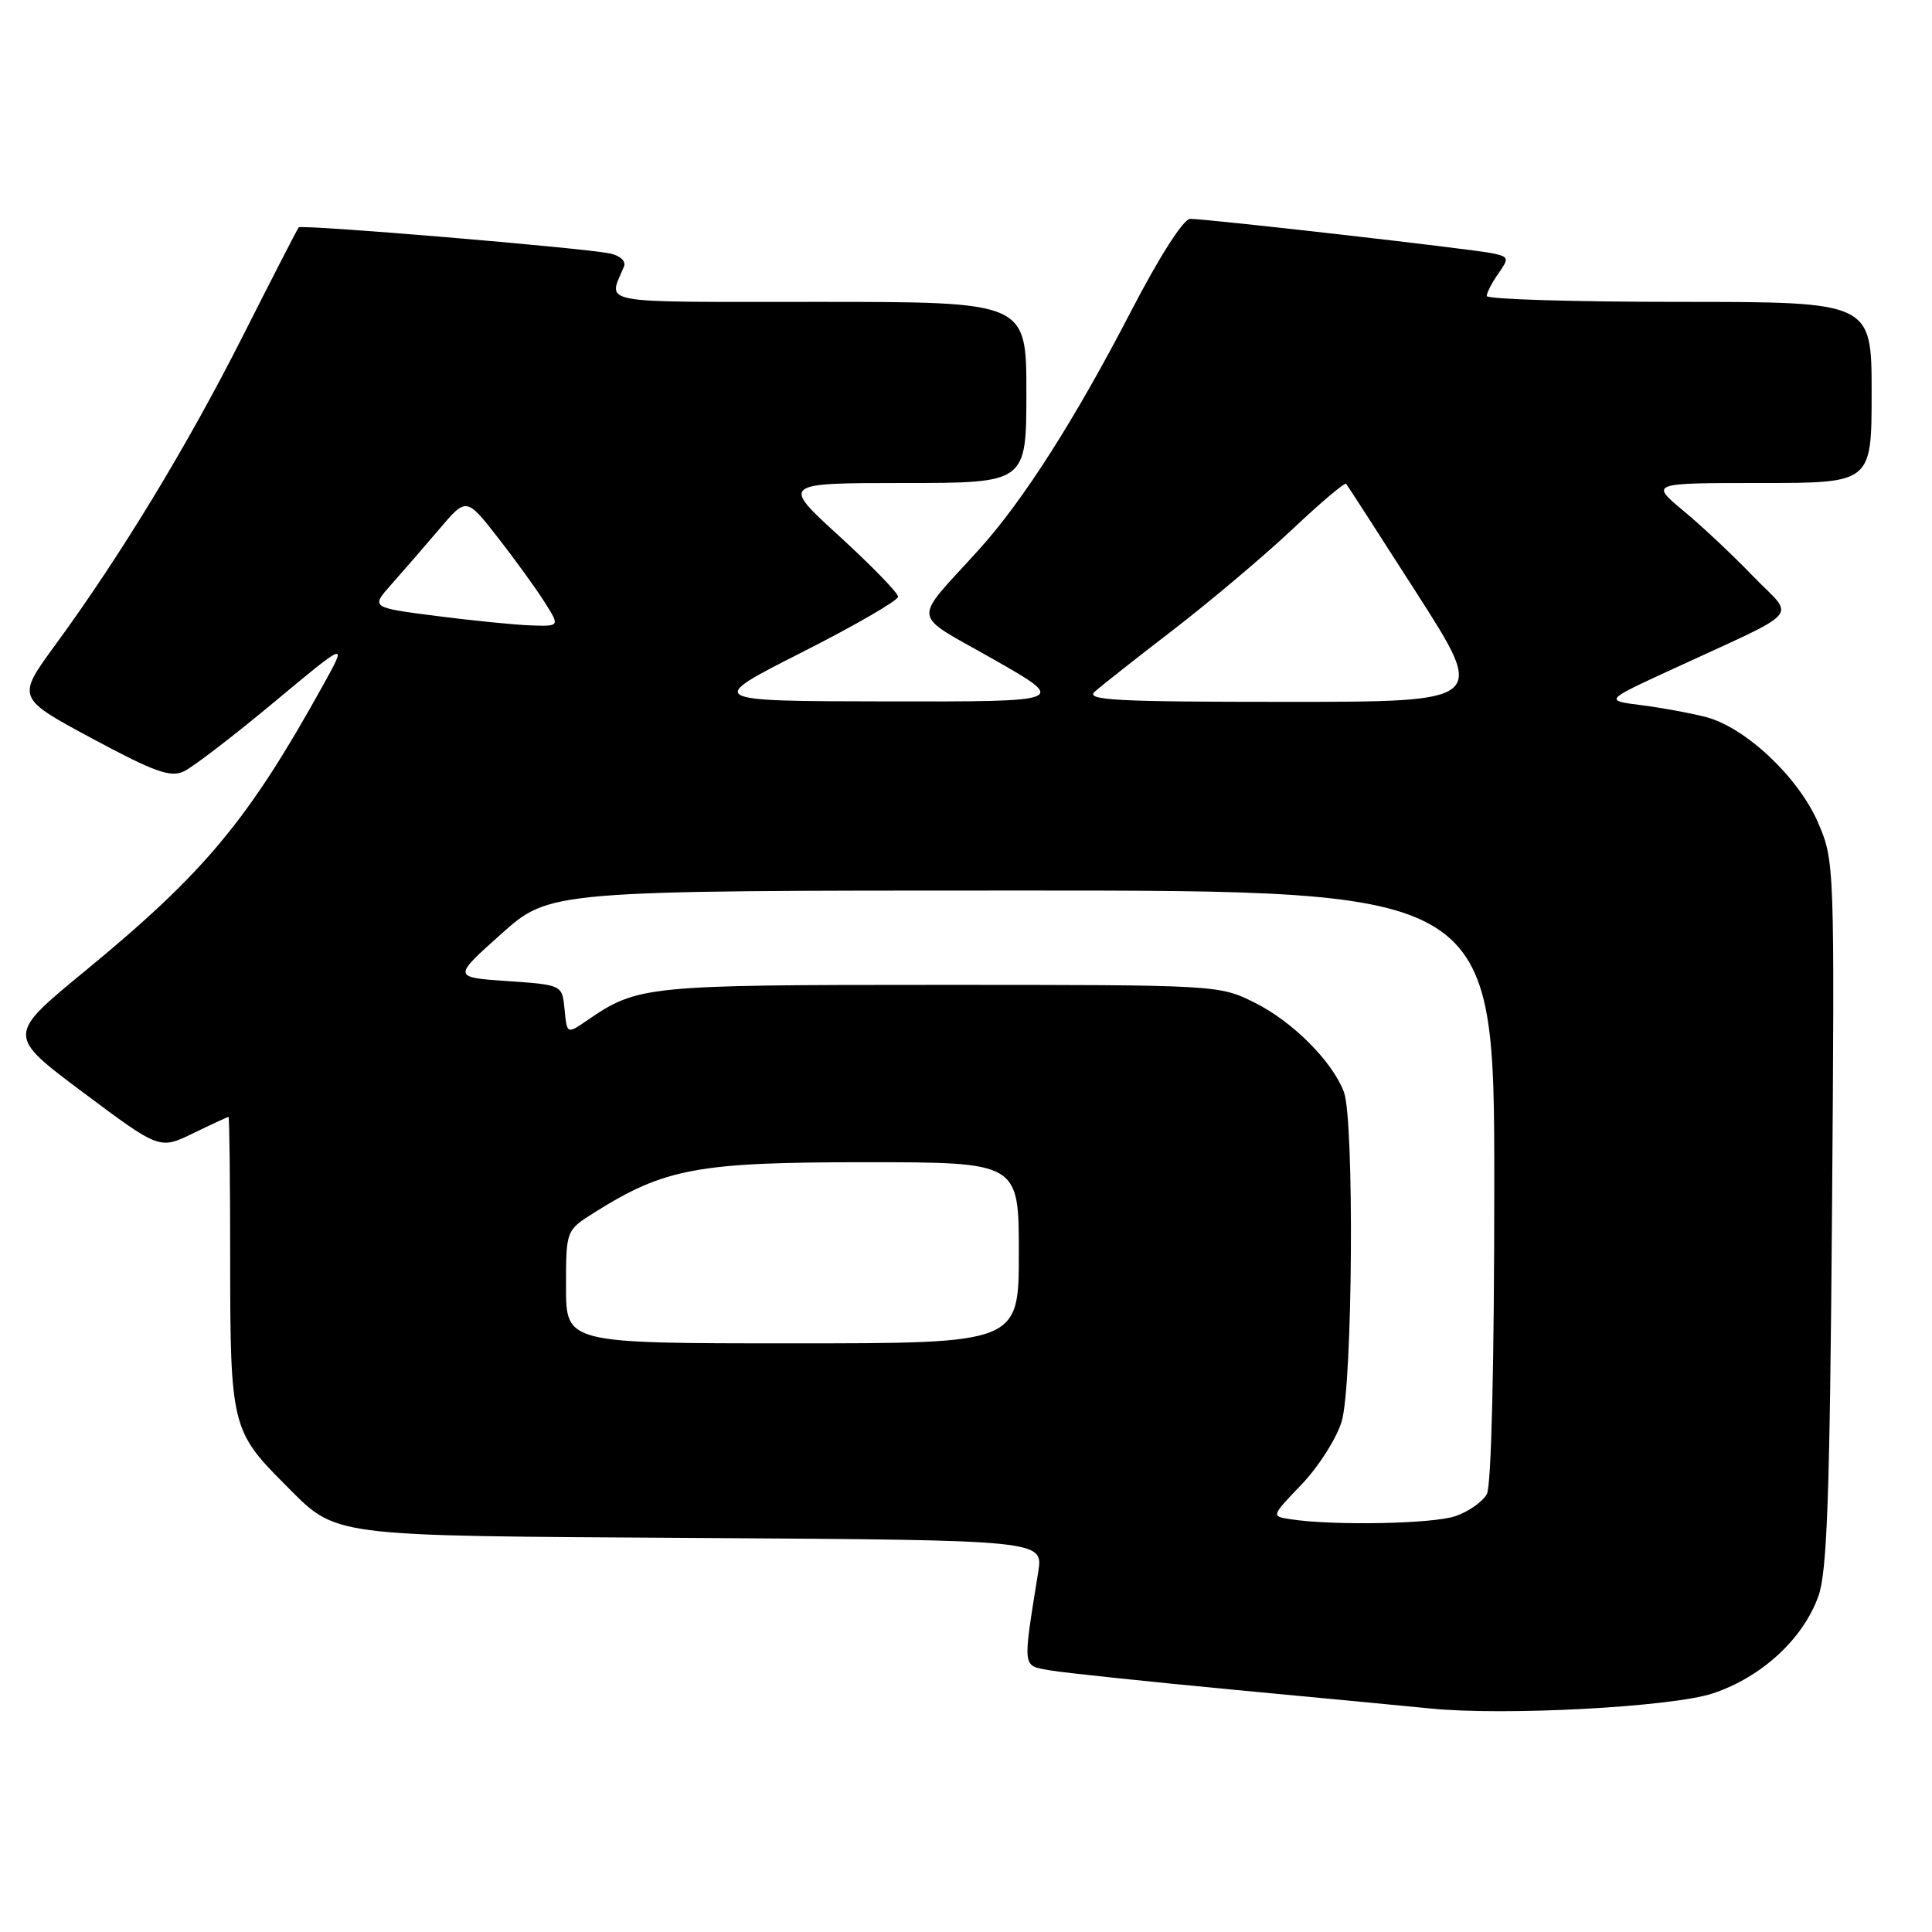 <?xml version="1.0" encoding="UTF-8" standalone="no"?>
<!DOCTYPE svg PUBLIC "-//W3C//DTD SVG 1.1//EN" "http://www.w3.org/Graphics/SVG/1.1/DTD/svg11.dtd" >
<svg xmlns="http://www.w3.org/2000/svg" xmlns:xlink="http://www.w3.org/1999/xlink" version="1.1" viewBox="0 0 256 256">
 <g >
 <path fill="currentColor"
d=" M 226.97 224.38 C 233.44 222.22 238.91 217.18 240.95 211.49 C 242.10 208.30 242.46 198.16 242.75 160.81 C 243.10 114.57 243.09 114.07 240.91 109.02 C 238.33 103.03 231.35 96.43 226.11 95.03 C 224.12 94.51 220.28 93.79 217.56 93.45 C 212.62 92.82 212.62 92.82 221.06 88.92 C 239.32 80.48 237.85 82.11 232.34 76.40 C 229.68 73.63 225.51 69.71 223.07 67.69 C 218.64 64.00 218.64 64.00 233.32 64.00 C 248.00 64.00 248.00 64.00 248.00 52.00 C 248.00 40.00 248.00 40.00 222.50 40.00 C 208.47 40.00 197.00 39.65 197.00 39.22 C 197.00 38.79 197.69 37.46 198.54 36.25 C 199.98 34.20 199.93 34.03 197.79 33.57 C 195.18 33.01 159.98 29.00 157.71 29.00 C 156.82 29.00 153.68 33.91 149.89 41.20 C 142.43 55.60 135.57 66.35 129.72 72.82 C 120.76 82.73 120.53 81.03 131.69 87.39 C 141.50 92.98 141.50 92.98 117.50 92.94 C 93.50 92.90 93.50 92.90 106.25 86.44 C 113.26 82.89 119.00 79.57 119.00 79.07 C 119.00 78.57 115.51 74.98 111.25 71.08 C 103.50 64.01 103.50 64.01 119.75 64.00 C 136.00 64.00 136.00 64.00 136.00 52.00 C 136.00 40.00 136.00 40.00 108.39 40.00 C 78.46 40.00 80.60 40.39 82.69 35.29 C 82.97 34.61 82.16 33.87 80.84 33.59 C 77.29 32.84 39.95 29.71 39.58 30.13 C 39.41 30.33 36.08 36.80 32.19 44.50 C 24.82 59.08 16.03 73.56 7.31 85.48 C 2.20 92.47 2.20 92.47 12.20 97.85 C 20.45 102.28 22.58 103.05 24.35 102.22 C 25.53 101.67 30.90 97.55 36.28 93.07 C 46.05 84.94 46.05 84.94 42.85 90.72 C 32.87 108.73 27.15 115.60 11.20 128.72 C 0.90 137.19 0.90 137.19 11.02 144.76 C 21.15 152.33 21.15 152.33 25.60 150.16 C 28.05 148.97 30.15 148.00 30.28 148.00 C 30.40 148.00 30.50 156.66 30.50 167.25 C 30.50 188.62 30.76 189.69 37.53 196.47 C 44.85 203.79 42.44 203.47 92.87 203.79 C 138.24 204.08 138.24 204.08 137.57 208.29 C 135.49 221.28 135.42 220.67 139.13 221.33 C 140.98 221.65 152.18 222.83 164.00 223.95 C 175.82 225.06 187.30 226.16 189.50 226.38 C 199.27 227.38 221.54 226.19 226.97 224.38 Z  M 170.97 201.30 C 168.43 200.91 168.43 200.91 172.49 196.67 C 174.73 194.34 177.10 190.59 177.78 188.35 C 179.24 183.47 179.47 148.37 178.07 144.68 C 176.52 140.61 171.26 135.35 166.24 132.85 C 161.52 130.51 161.35 130.50 124.50 130.50 C 85.58 130.50 84.48 130.61 77.81 135.20 C 75.13 137.04 75.13 137.04 74.81 133.77 C 74.50 130.50 74.50 130.50 67.24 130.00 C 59.98 129.50 59.98 129.50 66.42 123.75 C 72.86 118.00 72.86 118.00 135.43 118.00 C 198.00 118.00 198.00 118.00 198.00 157.07 C 198.00 180.64 197.61 196.86 197.02 197.96 C 196.48 198.97 194.62 200.29 192.87 200.89 C 189.89 201.93 176.58 202.18 170.97 201.30 Z  M 75.00 170.51 C 75.00 163.03 75.00 163.03 78.75 160.67 C 88.07 154.81 92.42 154.00 114.54 154.00 C 135.00 154.00 135.00 154.00 135.00 166.00 C 135.00 178.00 135.00 178.00 105.00 178.00 C 75.00 178.00 75.00 178.00 75.00 170.51 Z  M 145.04 91.67 C 145.84 90.94 150.54 87.24 155.48 83.44 C 160.41 79.64 167.51 73.65 171.25 70.13 C 174.99 66.60 178.19 63.89 178.37 64.11 C 178.55 64.32 182.80 70.91 187.82 78.75 C 196.94 93.00 196.94 93.00 170.26 93.00 C 147.99 93.00 143.81 92.78 145.04 91.67 Z  M 57.82 81.62 C 49.14 80.50 49.14 80.50 51.82 77.48 C 53.29 75.82 56.14 72.54 58.15 70.18 C 61.79 65.88 61.79 65.88 65.94 71.19 C 68.22 74.11 71.01 77.96 72.14 79.75 C 74.20 83.00 74.20 83.00 70.35 82.87 C 68.23 82.80 62.59 82.23 57.82 81.62 Z "/>
</g>
</svg>